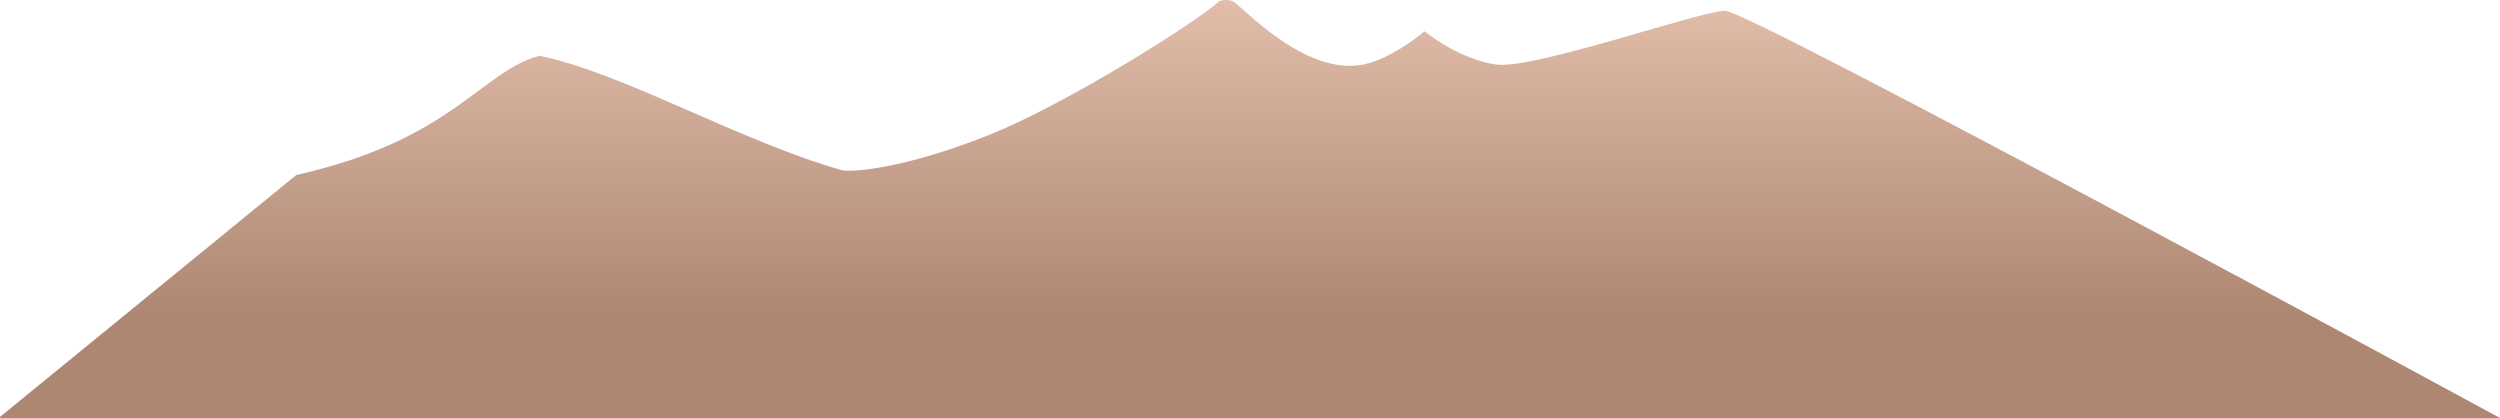 <svg width="1920" height="321" viewBox="0 0 1920 321" fill="none" xmlns="http://www.w3.org/2000/svg">
<path d="M414.145 42.817C368.441 55.581 347.652 107.388 227.52 134.418L-1 321H1236H1920C1920 321 1343.79 8.279 1324.89 8.279C1306 8.279 1178 53.473 1149.22 49.574C1120.44 45.675 1093.99 24.046 1093.99 24.046C1093.99 24.046 1069.42 45.148 1047 49.574C1000.92 58.672 952 2.504 946.5 0.771C941 -0.963 936.41 0.771 936.41 0.771C923.5 13.947 819.674 79.908 758.354 104.134C697.035 128.361 658.853 132.082 647.427 130.914C571.095 109.807 476.513 55.08 414.145 42.817Z" fill="url(#paint0_linear_424_13)"/>
<defs>
<linearGradient id="paint0_linear_424_13" x1="959.5" y1="0.771" x2="959.5" y2="242.787" gradientUnits="userSpaceOnUse">
<stop stop-color="#E1BDAA"/>
<stop offset="1" stop-color="#AD8772"/>
</linearGradient>
</defs>
</svg>

